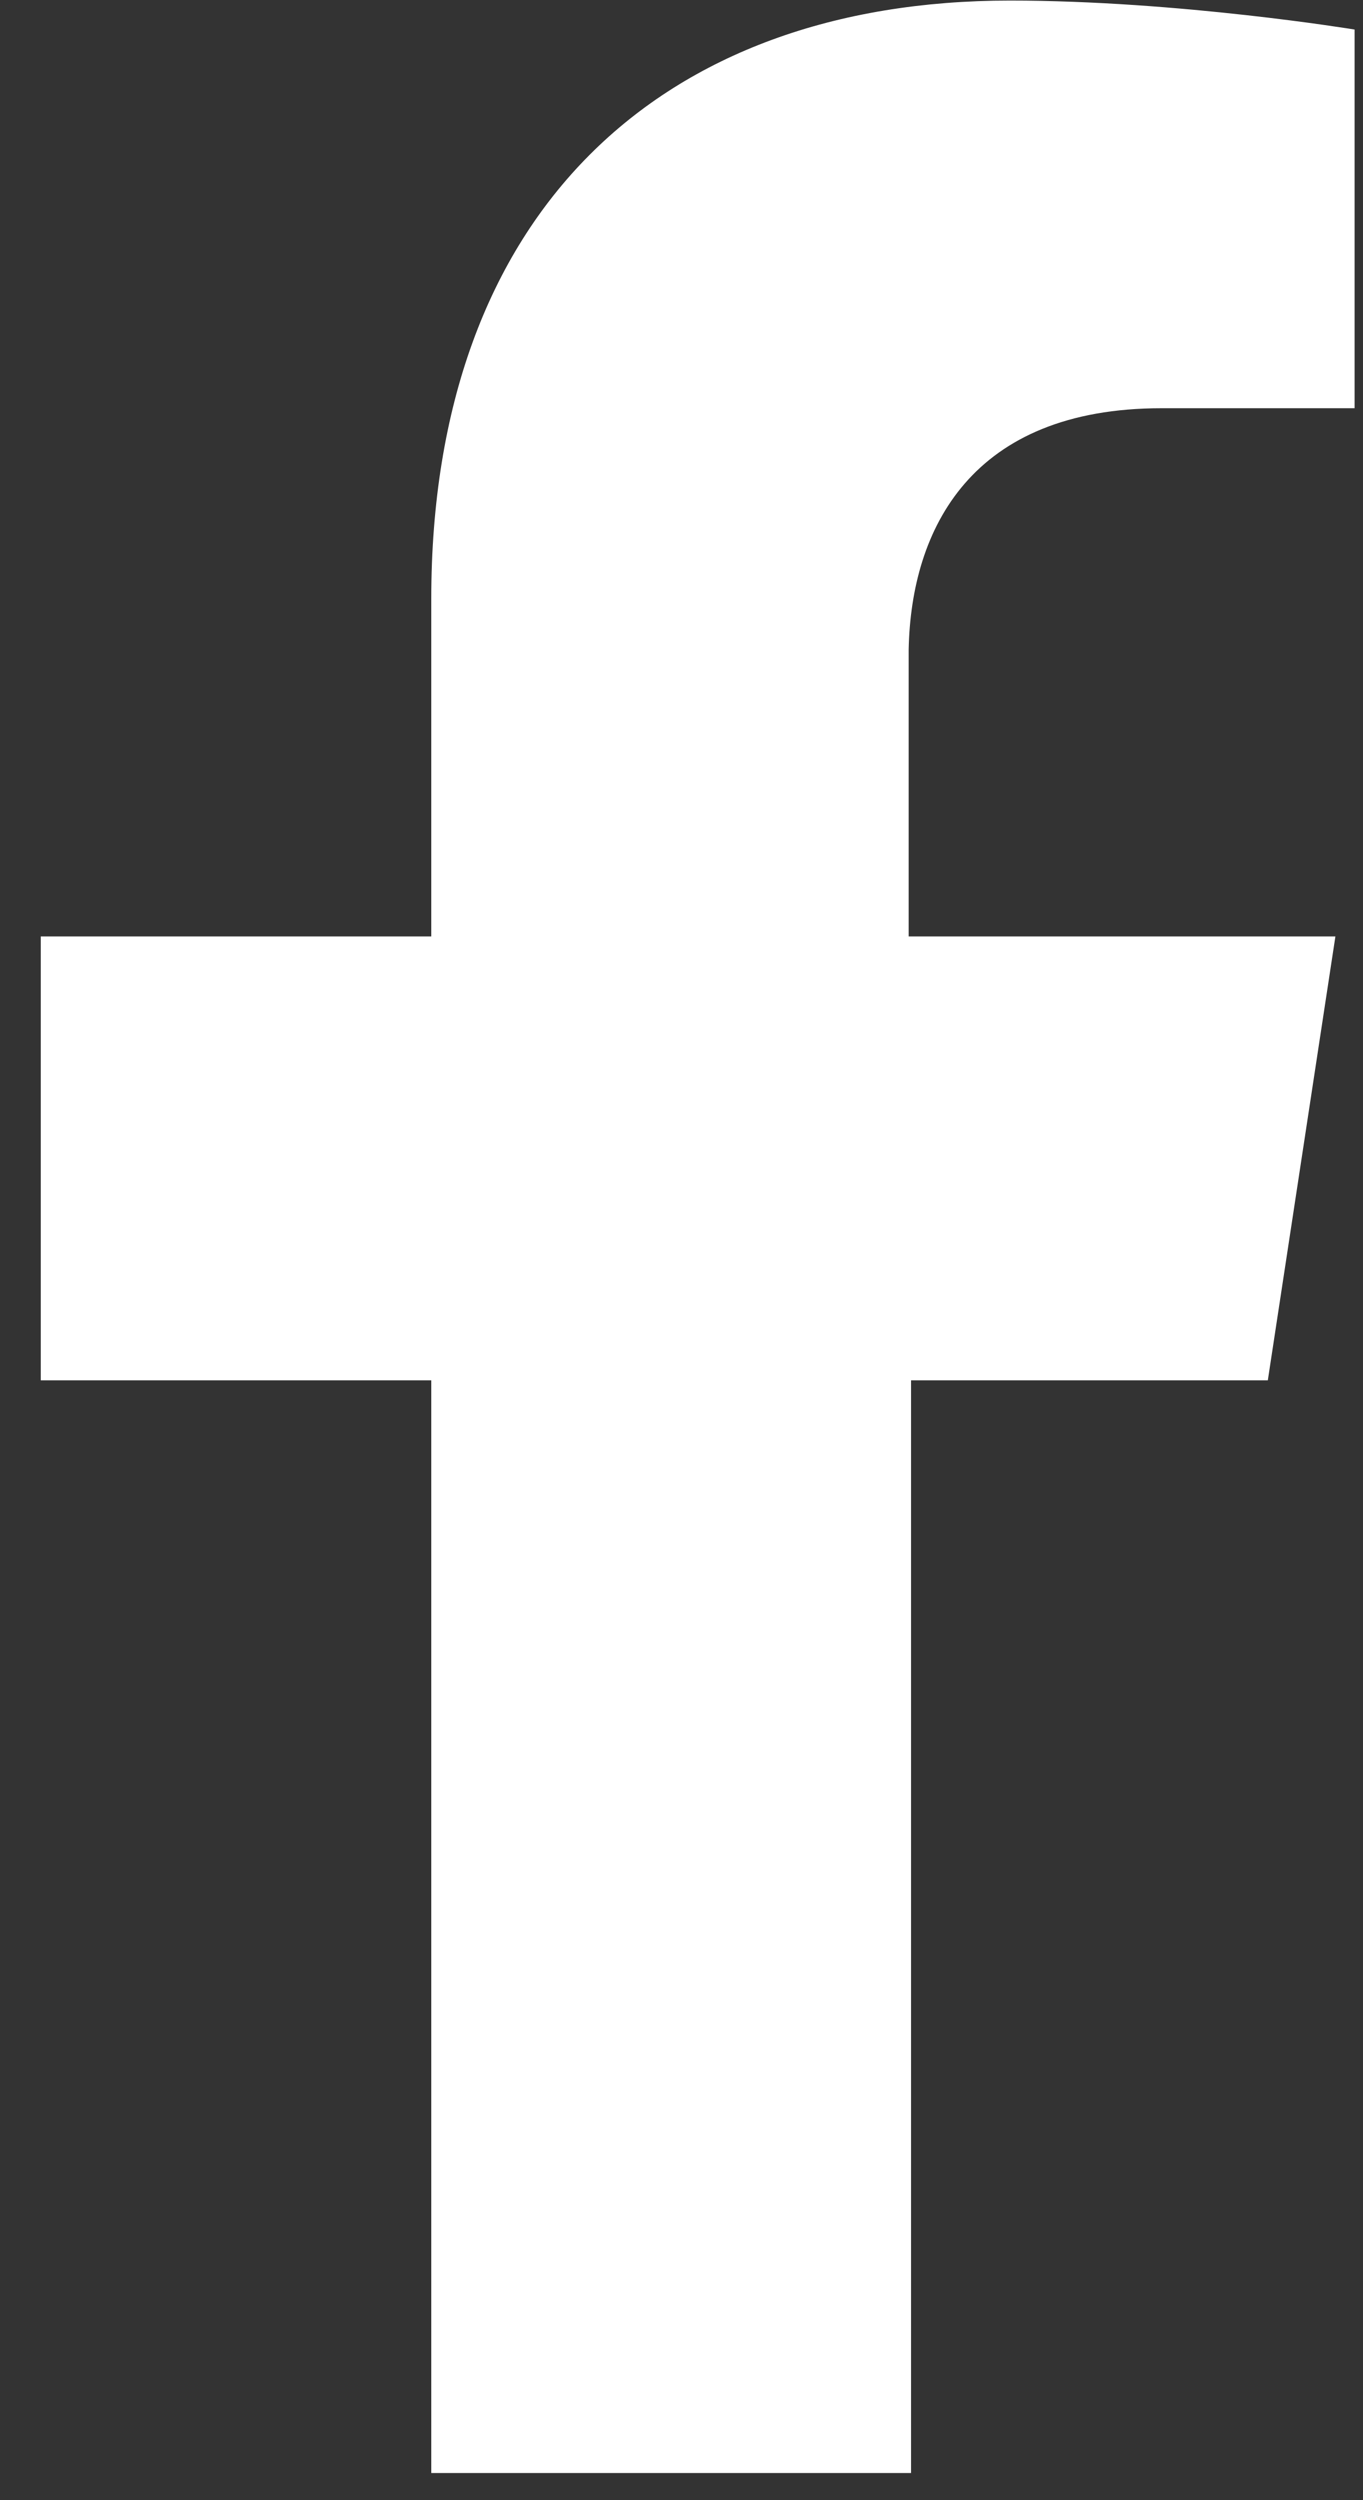 <svg viewBox="0 0 12 22" fill="none" xmlns="http://www.w3.org/2000/svg">
<rect x="0" y="0" width="12" height="22" fill="#333333" stroke="none"/>
<path d="M10.228 3.592H11.926V0.26C11.926 0.26 10.377 0.005 8.891 0.005C5.814 0.005 3.797 1.873 3.797 5.269V8.24H0.359V12.146H3.797V21.761H8.021V12.146H11.162L11.757 8.24H8V5.715C8.021 4.653 8.552 3.592 10.228 3.592Z" fill="white"/>
</svg>
